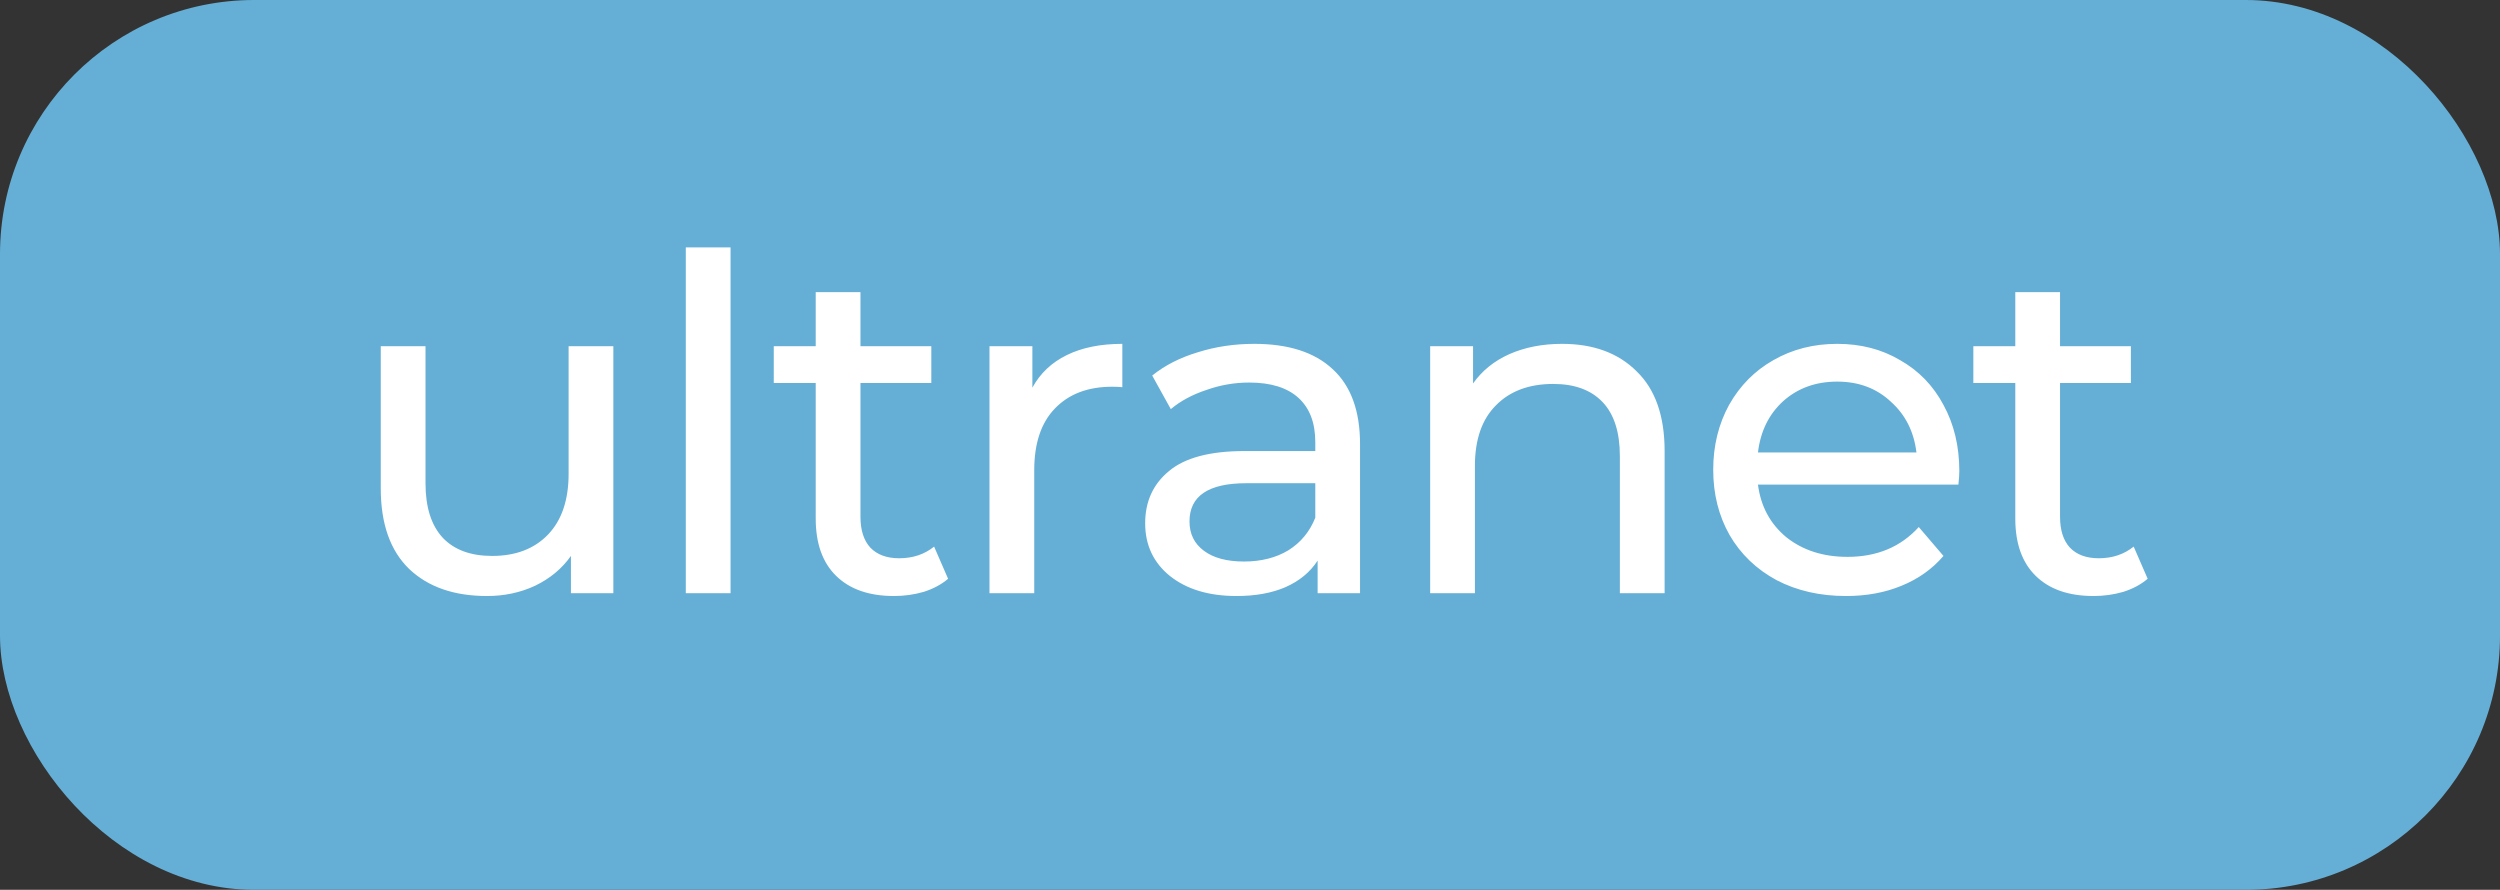 <svg width="59" height="21" viewBox="0 0 59 21" fill="none" xmlns="http://www.w3.org/2000/svg">
<rect x="0" y="0" width="59" height="21" fill="#333333" stroke="none"/>
<rect width="59" height="21" rx="6" fill="#65AFD6"/>
<path d="M14.475 8.17V14H13.474V13.12C13.261 13.421 12.979 13.655 12.627 13.824C12.282 13.985 11.904 14.066 11.494 14.066C10.716 14.066 10.104 13.853 9.657 13.428C9.209 12.995 8.986 12.361 8.986 11.525V8.17H10.042V11.404C10.042 11.969 10.177 12.398 10.449 12.691C10.72 12.977 11.109 13.12 11.615 13.12C12.172 13.12 12.612 12.951 12.935 12.614C13.257 12.277 13.419 11.8 13.419 11.184V8.17H14.475ZM16.185 5.838H17.241V14H16.185V5.838ZM22.375 13.659C22.221 13.791 22.03 13.894 21.803 13.967C21.576 14.033 21.341 14.066 21.099 14.066C20.512 14.066 20.058 13.908 19.735 13.593C19.412 13.278 19.251 12.827 19.251 12.24V9.039H18.261V8.17H19.251V6.894H20.307V8.17H21.979V9.039H20.307V12.196C20.307 12.511 20.384 12.753 20.538 12.922C20.699 13.091 20.927 13.175 21.22 13.175C21.543 13.175 21.818 13.083 22.045 12.9L22.375 13.659ZM24.364 9.149C24.547 8.812 24.818 8.555 25.178 8.379C25.537 8.203 25.973 8.115 26.487 8.115V9.138C26.428 9.131 26.347 9.127 26.245 9.127C25.673 9.127 25.222 9.299 24.892 9.644C24.569 9.981 24.408 10.465 24.408 11.096V14H23.352V8.17H24.364V9.149ZM29.601 8.115C30.407 8.115 31.023 8.313 31.448 8.709C31.881 9.105 32.097 9.695 32.097 10.48V14H31.096V13.23C30.921 13.501 30.668 13.71 30.337 13.857C30.015 13.996 29.63 14.066 29.183 14.066C28.53 14.066 28.006 13.908 27.61 13.593C27.221 13.278 27.026 12.863 27.026 12.35C27.026 11.837 27.213 11.426 27.587 11.118C27.962 10.803 28.555 10.645 29.369 10.645H31.041V10.436C31.041 9.981 30.91 9.633 30.645 9.391C30.381 9.149 29.993 9.028 29.48 9.028C29.135 9.028 28.797 9.087 28.468 9.204C28.137 9.314 27.859 9.464 27.631 9.655L27.192 8.863C27.492 8.621 27.852 8.438 28.27 8.313C28.688 8.181 29.131 8.115 29.601 8.115ZM29.358 13.252C29.762 13.252 30.11 13.164 30.404 12.988C30.697 12.805 30.91 12.548 31.041 12.218V11.404H29.413C28.519 11.404 28.072 11.705 28.072 12.306C28.072 12.599 28.185 12.83 28.413 12.999C28.64 13.168 28.955 13.252 29.358 13.252ZM36.865 8.115C37.605 8.115 38.192 8.331 38.625 8.764C39.065 9.189 39.285 9.816 39.285 10.645V14H38.229V10.766C38.229 10.201 38.093 9.776 37.822 9.49C37.55 9.204 37.162 9.061 36.656 9.061C36.084 9.061 35.633 9.23 35.303 9.567C34.973 9.897 34.808 10.374 34.808 10.997V14H33.752V8.17H34.764V9.05C34.976 8.749 35.262 8.518 35.622 8.357C35.988 8.196 36.403 8.115 36.865 8.115ZM46.24 11.118C46.24 11.199 46.233 11.305 46.218 11.437H41.488C41.554 11.95 41.778 12.365 42.159 12.68C42.548 12.988 43.028 13.142 43.6 13.142C44.297 13.142 44.858 12.907 45.283 12.438L45.866 13.12C45.602 13.428 45.272 13.663 44.876 13.824C44.487 13.985 44.051 14.066 43.567 14.066C42.951 14.066 42.405 13.941 41.928 13.692C41.452 13.435 41.081 13.08 40.817 12.625C40.56 12.17 40.432 11.657 40.432 11.085C40.432 10.52 40.557 10.011 40.806 9.556C41.063 9.101 41.411 8.749 41.851 8.5C42.298 8.243 42.801 8.115 43.358 8.115C43.916 8.115 44.41 8.243 44.843 8.5C45.283 8.749 45.624 9.101 45.866 9.556C46.115 10.011 46.24 10.531 46.24 11.118ZM43.358 9.006C42.852 9.006 42.427 9.16 42.082 9.468C41.745 9.776 41.547 10.179 41.488 10.678H45.228C45.169 10.187 44.968 9.787 44.623 9.479C44.286 9.164 43.864 9.006 43.358 9.006ZM50.685 13.659C50.531 13.791 50.34 13.894 50.113 13.967C49.885 14.033 49.651 14.066 49.409 14.066C48.822 14.066 48.367 13.908 48.045 13.593C47.722 13.278 47.561 12.827 47.561 12.24V9.039H46.571V8.17H47.561V6.894H48.617V8.17H50.289V9.039H48.617V12.196C48.617 12.511 48.694 12.753 48.848 12.922C49.009 13.091 49.236 13.175 49.53 13.175C49.852 13.175 50.127 13.083 50.355 12.9L50.685 13.659Z" fill="white"/>
</svg>
